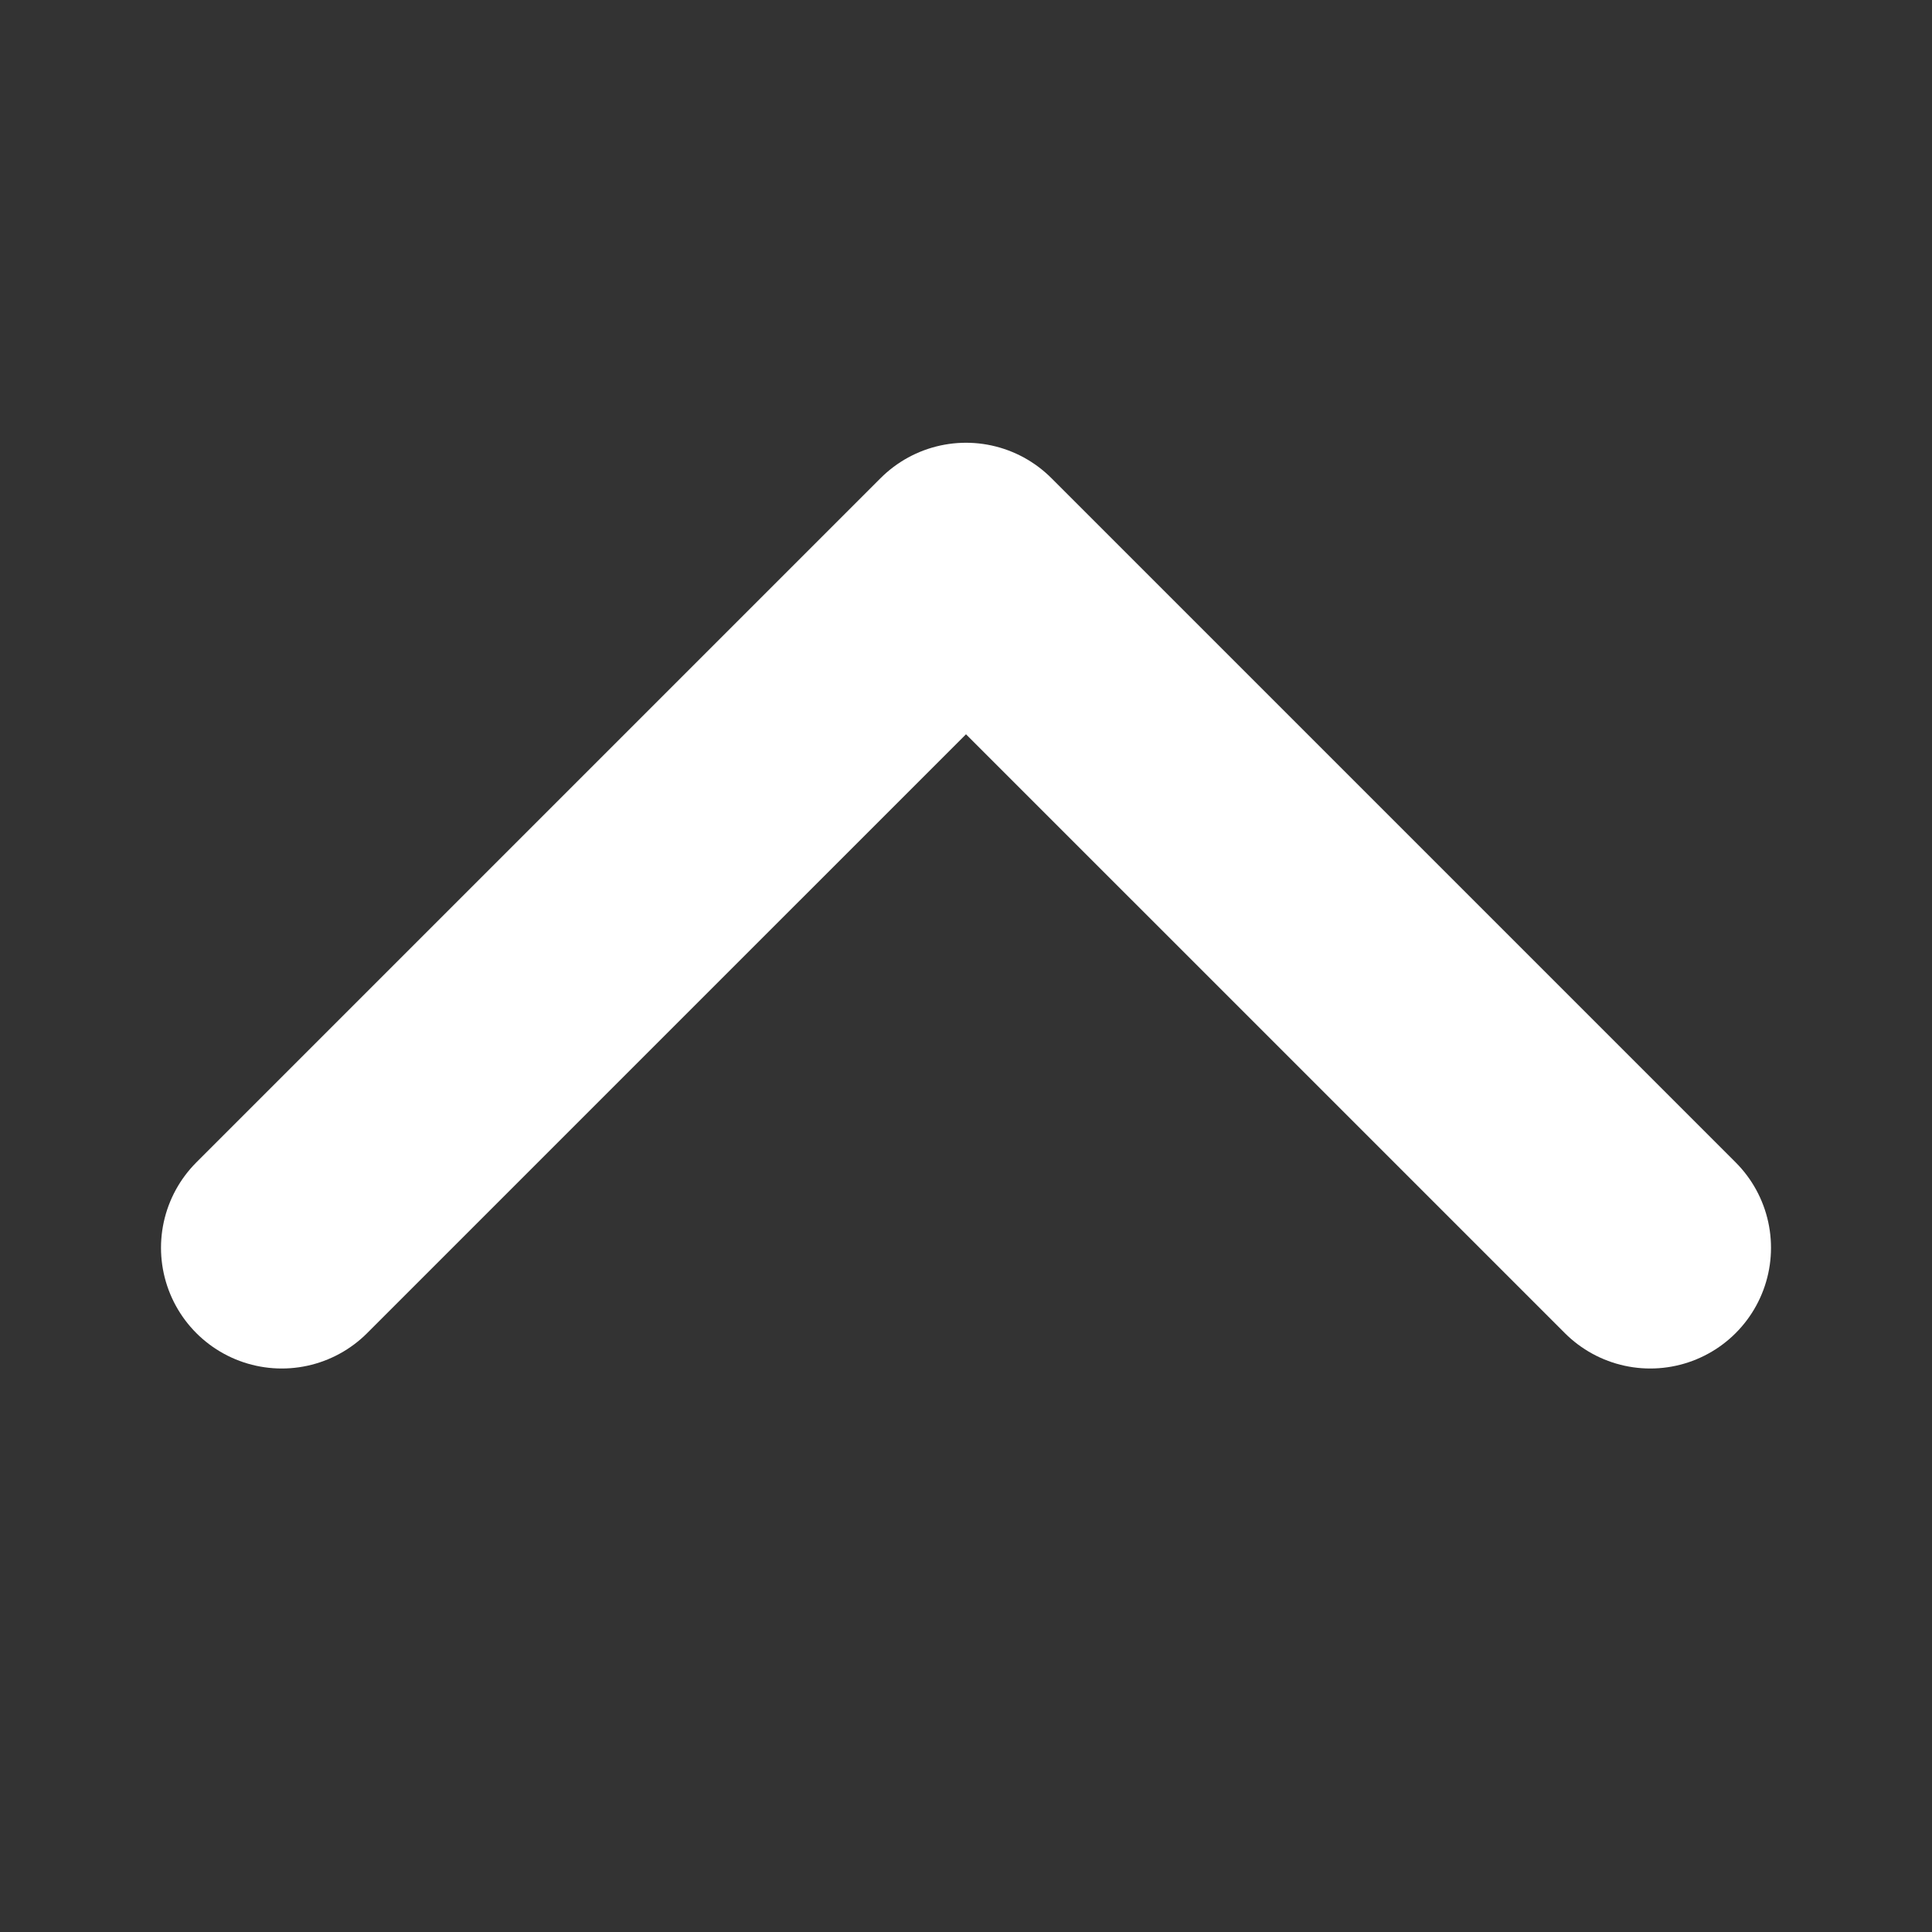 <svg xmlns="http://www.w3.org/2000/svg" height="12" width="12" viewBox="0 0 12 12"><rect x="0" y="0" width="12" height="12" fill="#333333" stroke="none"/><title>chevron up</title><g fill="#ffffff" class="nc-icon-wrapper"><polyline points="10.25 7.75 6 3.5 1.75 7.75" fill="none" stroke="#ffffff" stroke-linecap="round" stroke-linejoin="round" stroke-width="1.5"></polyline></g></svg>